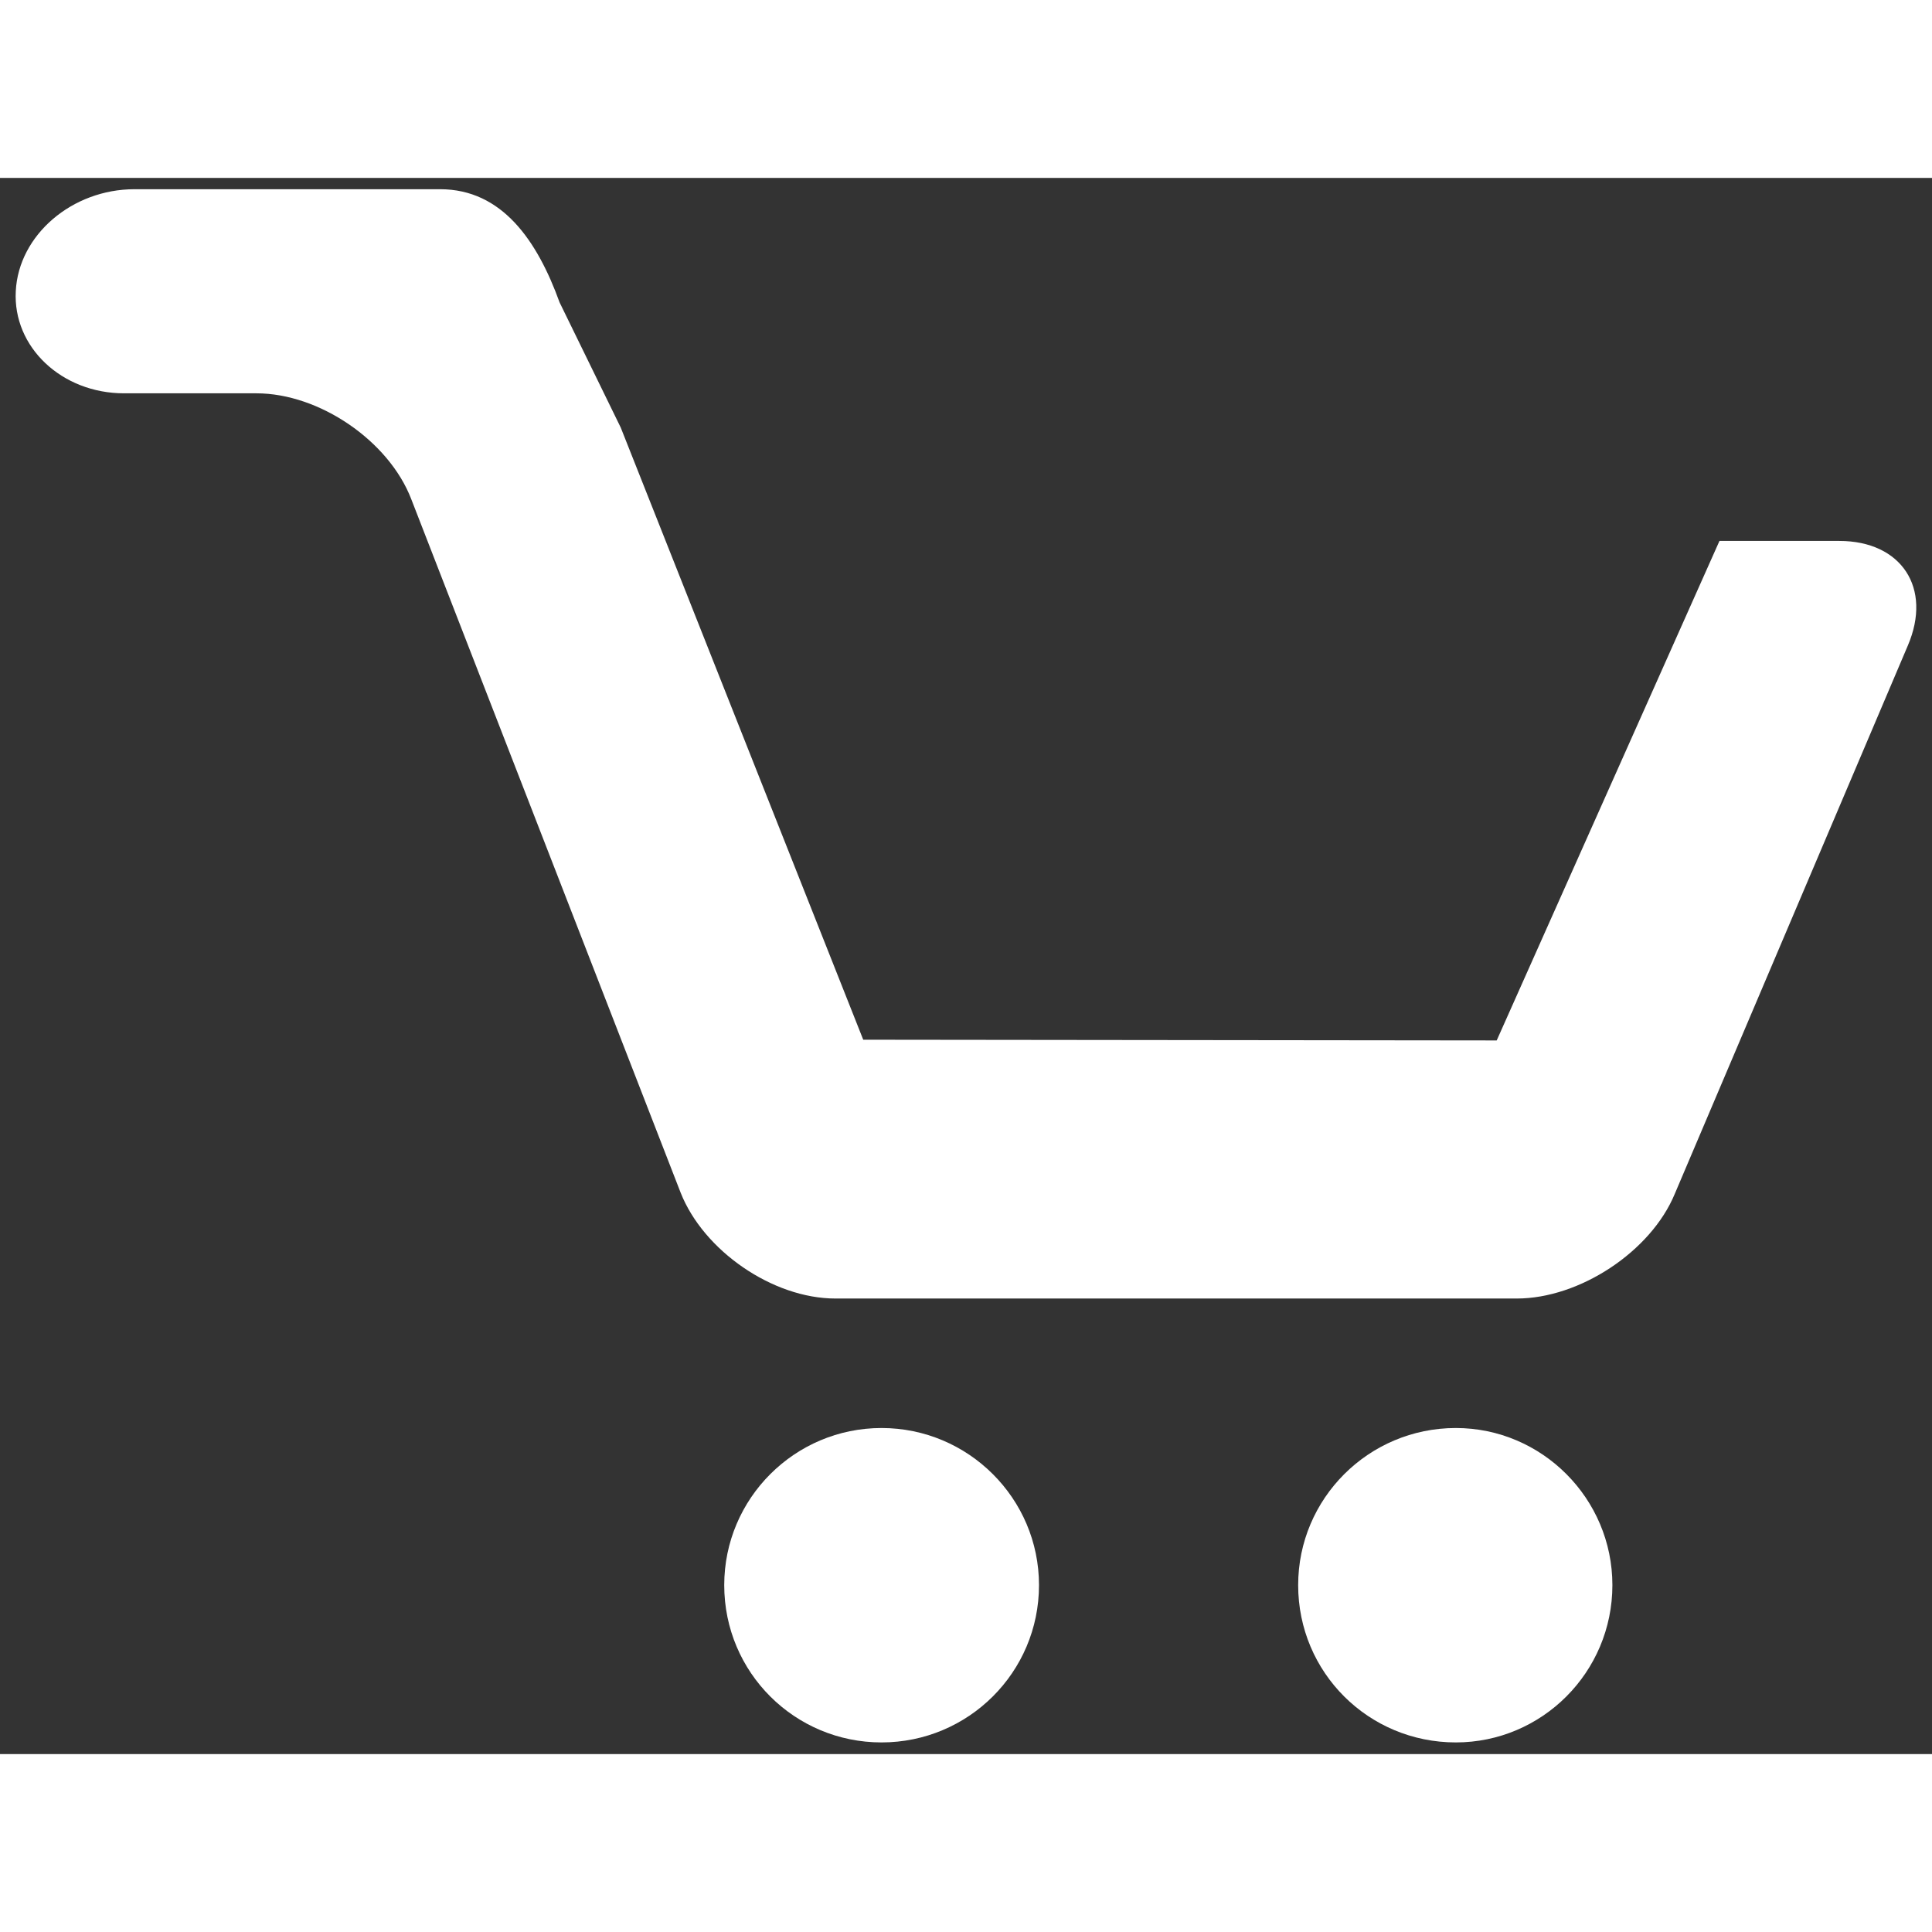 <svg fill="#FFFFFF" id="header_cart" xmlns="http://www.w3.org/2000/svg" xmlns:xlink="http://www.w3.org/1999/xlink" x="0px" y="0px" width="30px" height="30px" viewBox="0 0 10.772 8.788" enable-background="new 0 0 10.772 8.788" xml:space="preserve">
<rect x="0" y="0" width="10.772" height="8.788" fill="#333333" stroke="none"/>
<path d="M4.038,7.846c0-0.483,0.393-0.876,0.877-0.876s0.878,0.393,0.878,0.876c0,0.486-0.394,0.877-0.878,0.877
	S4.038,8.333,4.038,7.846L4.038,7.846z"/>
<path d="M7.238,7.846c0-0.483,0.393-0.876,0.879-0.876c0.48,0,0.873,0.393,0.873,0.876
	c0,0.486-0.393,0.877-0.873,0.877C7.63,8.723,7.238,8.333,7.238,7.846L7.238,7.846z"/>
<path d="M10.255,2.024H9.587L8.345,4.809L4.813,4.805L3.461,1.392L3.12,0.694c-0.124-0.343-0.32-0.631-0.666-0.631
	H0.75c-0.348,0-0.646,0.255-0.662,0.568C0.071,0.943,0.344,1.201,0.692,1.201H1.43c0.35,0,0.738,0.265,0.863,0.59l1.502,3.867
	c0.127,0.322,0.512,0.59,0.863,0.59h3.799c0.35,0,0.748-0.262,0.881-0.584l1.299-3.056C10.775,2.286,10.601,2.024,10.255,2.024z"/>
</svg>